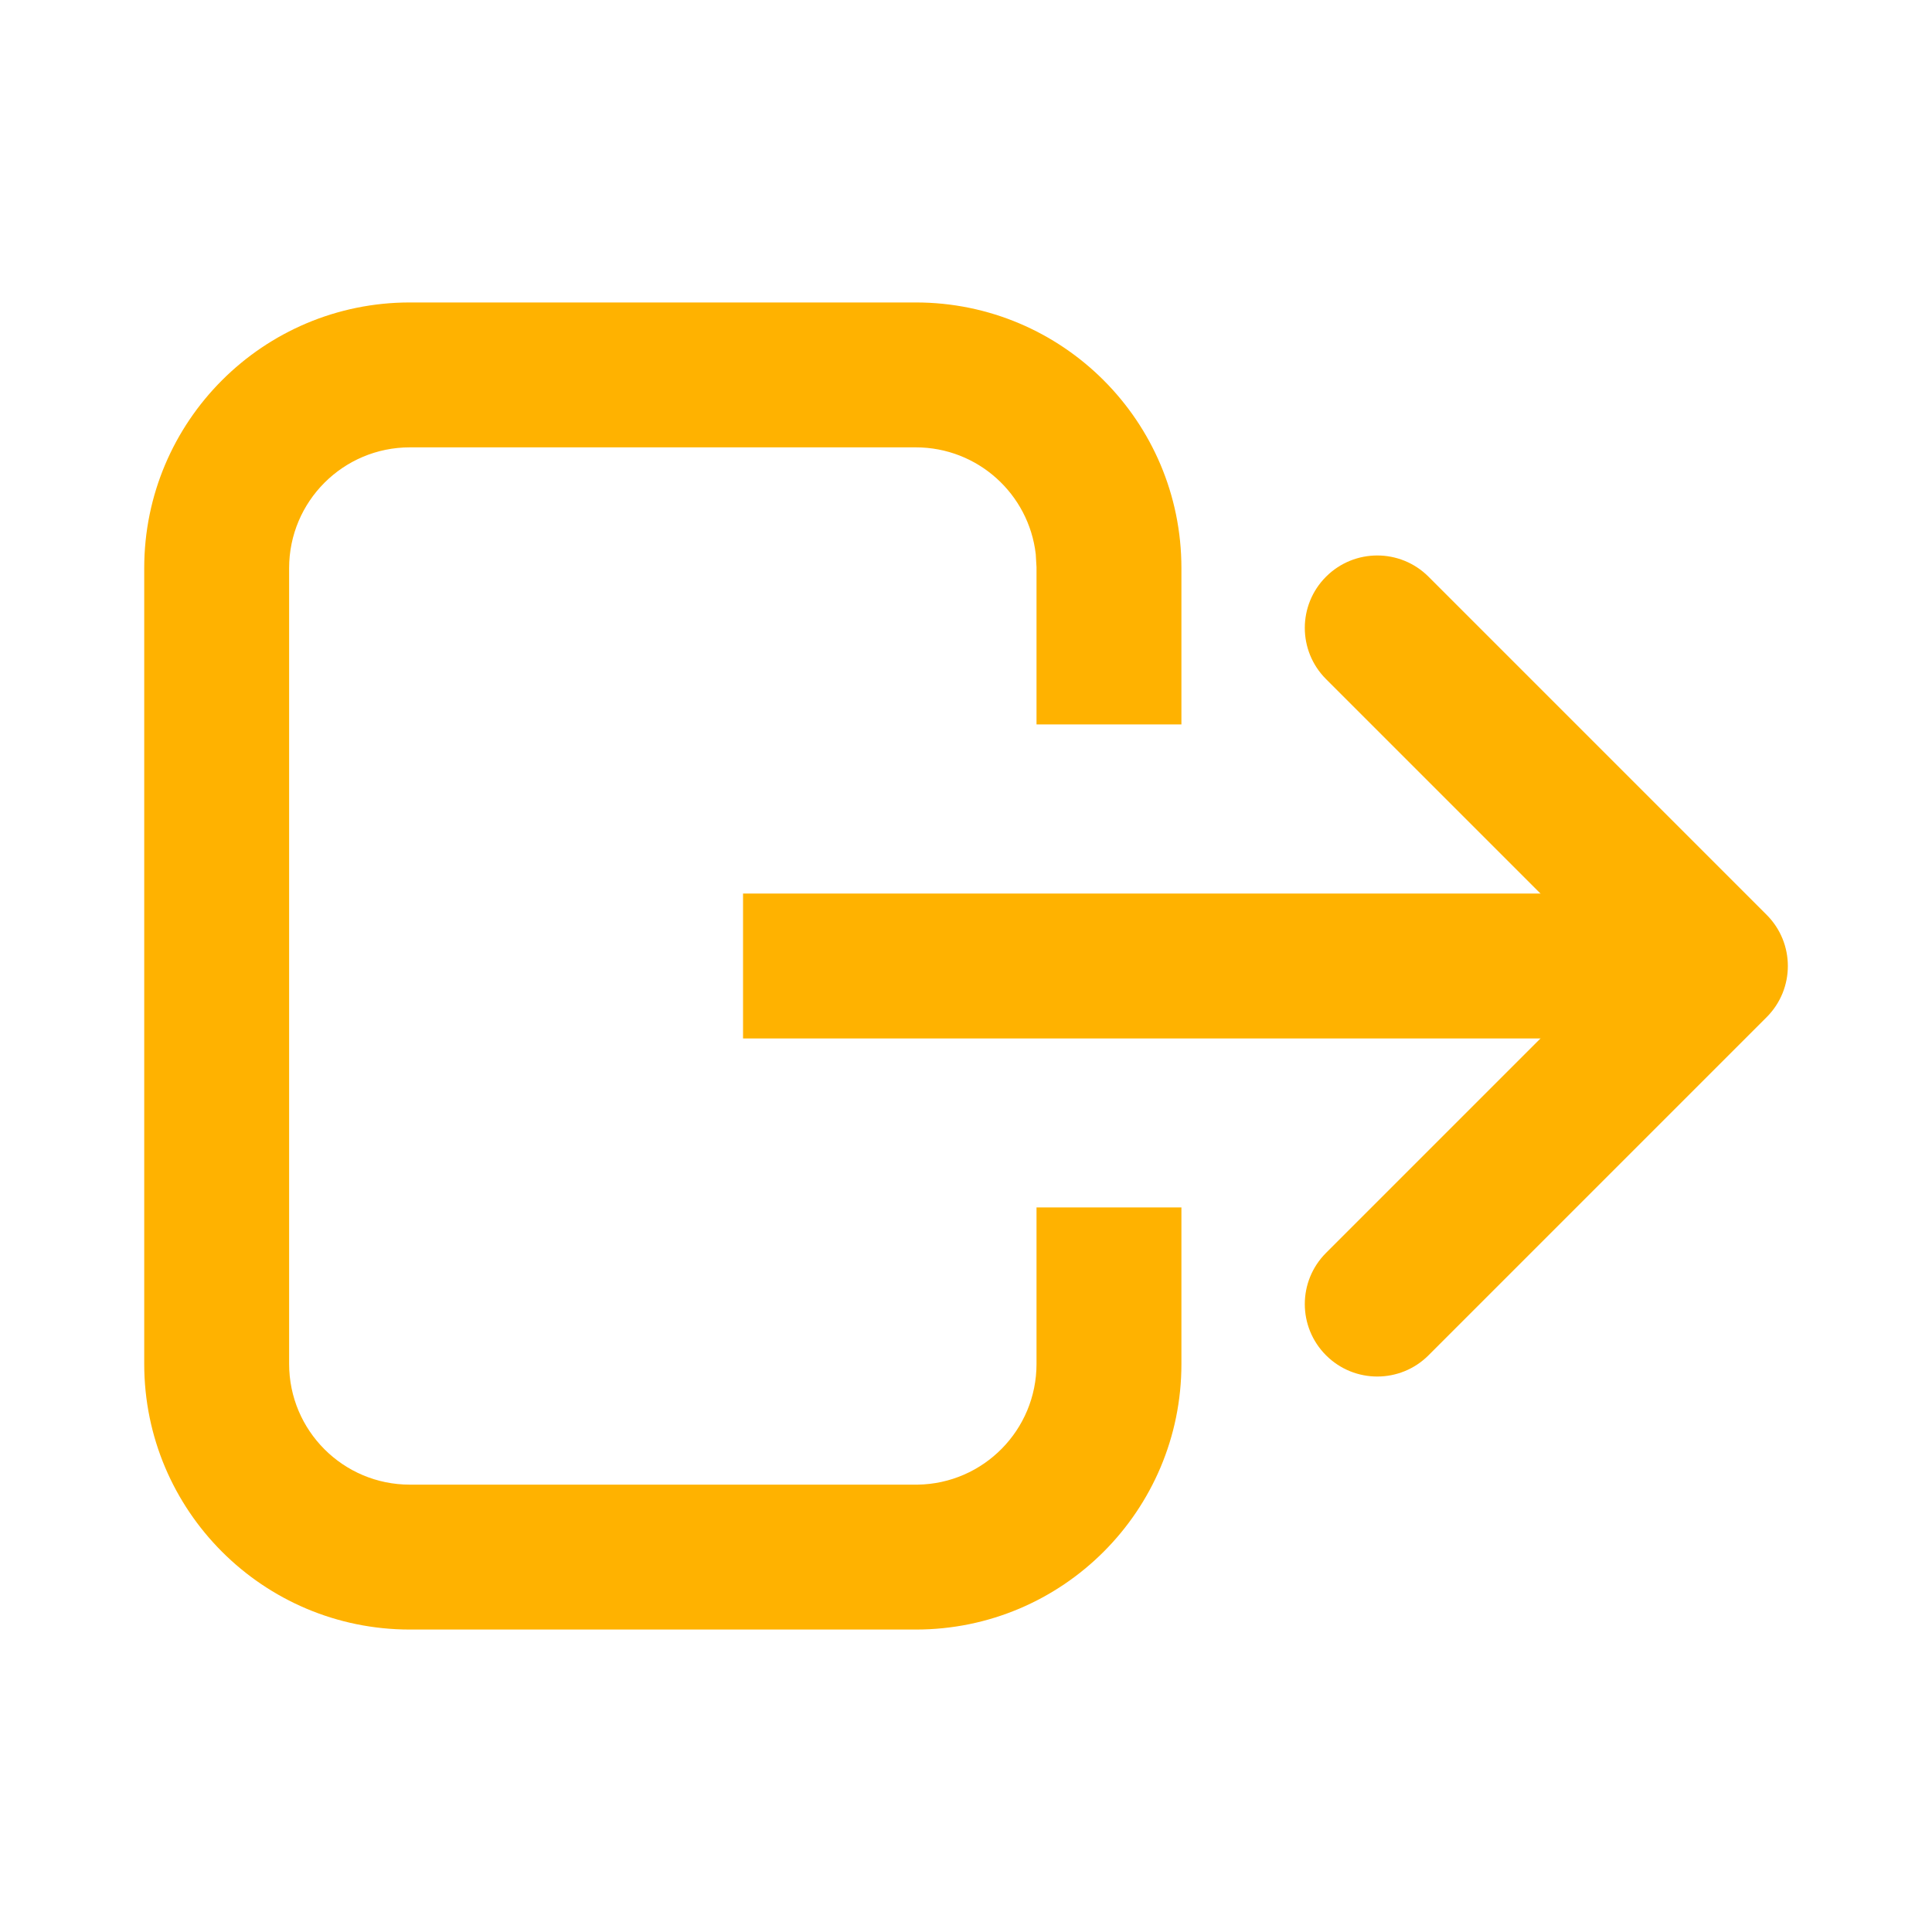 <svg width="20" height="20" viewBox="0 0 20 20" fill="none" xmlns="http://www.w3.org/2000/svg" xmlns:xlink="http://www.w3.org/1999/xlink">
	<desc>
			Created with Pixso.
	</desc>
	<path d="M9.499 15.369L4.243 15.369C3.552 15.369 2.993 14.809 2.993 14.119L2.993 5.881C2.993 5.191 3.552 4.631 4.243 4.631L9.48 4.631C10.122 4.631 10.65 5.114 10.722 5.736L10.73 5.872L10.73 7.499L12.23 7.499L12.23 5.881C12.23 4.362 10.999 3.131 9.48 3.131L4.243 3.131C2.724 3.131 1.493 4.362 1.493 5.881L1.493 14.119C1.493 15.638 2.724 16.869 4.243 16.869L9.481 16.869C11 16.869 12.231 15.637 12.23 14.118L12.23 12.499L10.73 12.499L10.73 14.119C10.73 14.803 10.181 15.359 9.499 15.369Z" fill-rule="evenodd" fill="#FFB200"/>
	<path d="M13.727 12.97C13.434 13.263 13.434 13.737 13.727 14.03C14.02 14.323 14.495 14.323 14.788 14.03L18.288 10.53C18.581 10.237 18.581 9.763 18.288 9.47L14.788 5.97C14.495 5.677 14.02 5.677 13.727 5.97C13.434 6.263 13.434 6.737 13.727 7.03L16.697 10L13.727 12.97Z" fill-rule="evenodd" fill="#FFB200"/>
	<path d="M17.751 9.25L7.692 9.25L7.692 10.75L17.751 10.75L17.751 9.25Z" fill-rule="evenodd" fill="#FFB200"/>
	<defs/>
</svg>
